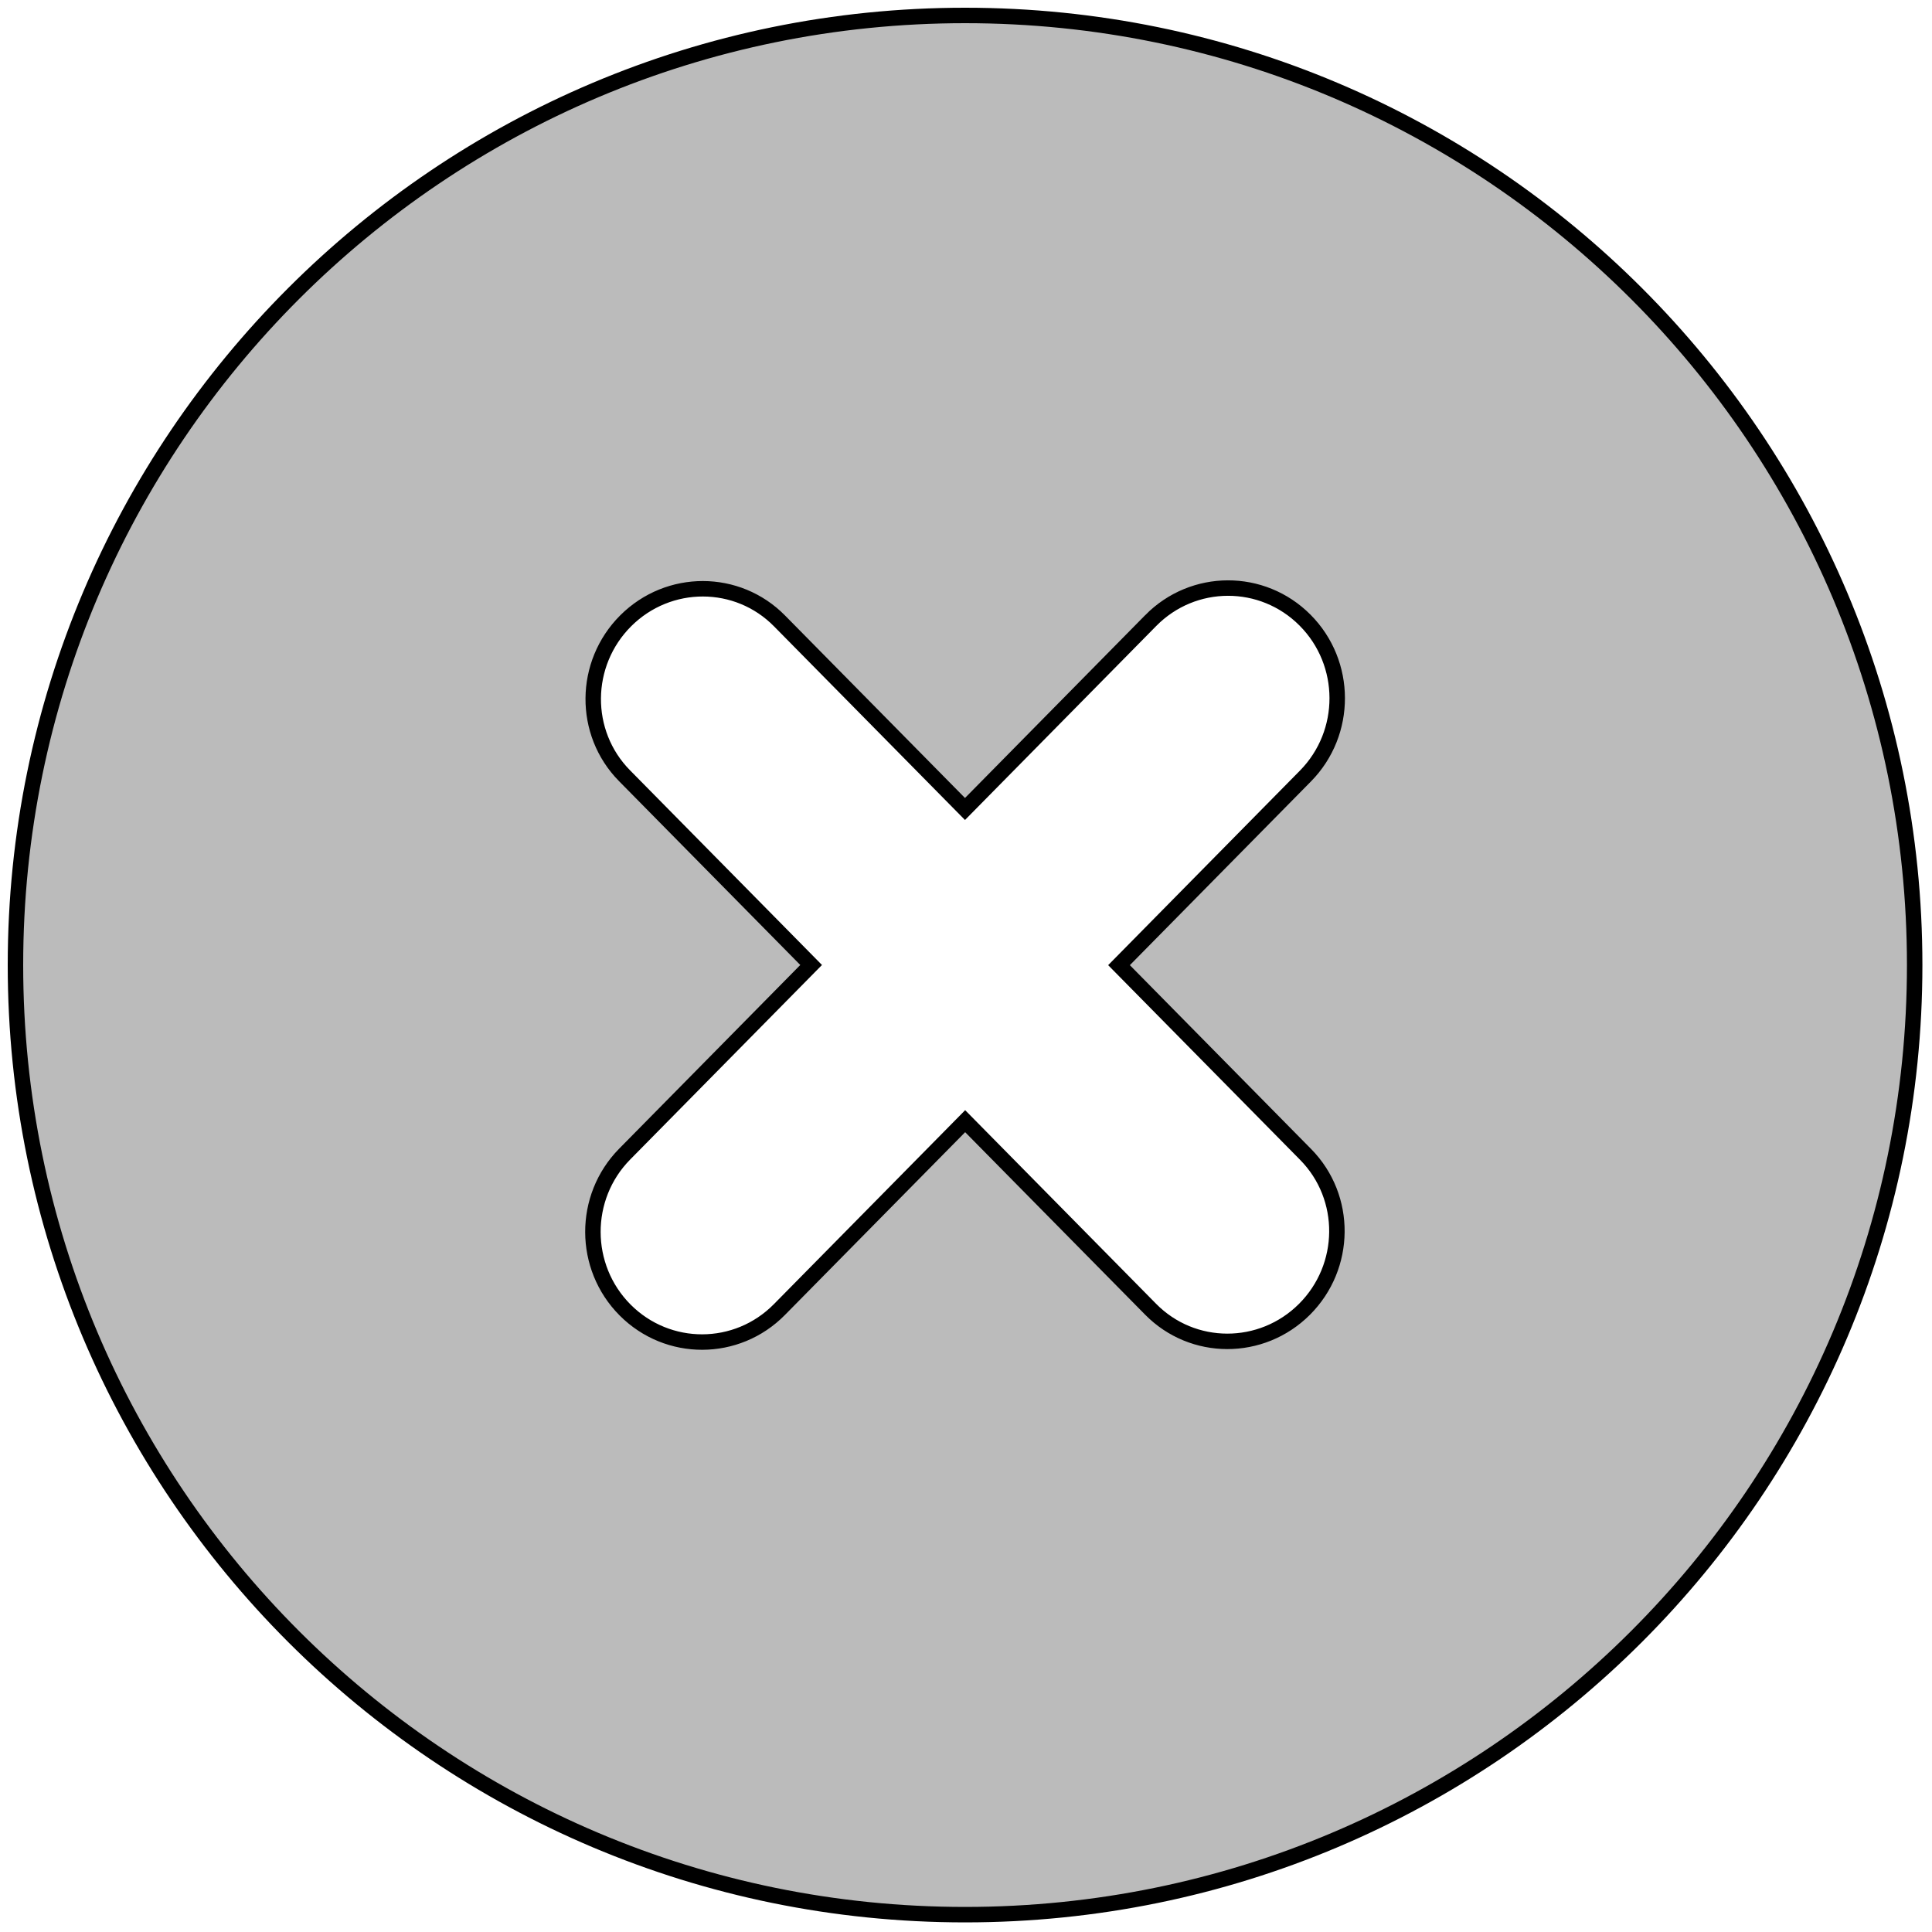 <svg width="125" height="125" xmlns="http://www.w3.org/2000/svg">

 <g>
  <title>Layer 1</title>
  <g stroke="null">
   <g stroke="null">
    <path stroke="null" d="m62.44,1c33.933,0 61.439,27.507 61.439,61.439s-27.506,61.439 -61.439,61.439c-33.933,0.001 -61.44,-27.506 -61.44,-61.439s27.507,-61.439 61.44,-61.439l0,0zm12.011,39.151c2.75,-2.793 7.221,-2.805 9.986,-0.027c2.764,2.776 2.775,7.292 0.027,10.083l-12.064,12.238l12.076,12.249c2.729,2.77 2.689,7.257 -0.08,10.022c-2.773,2.765 -7.23,2.758 -9.955,-0.013l-11.995,-12.163l-12.018,12.188c-2.75,2.793 -7.22,2.805 -9.986,0.027c-2.763,-2.776 -2.776,-7.293 -0.027,-10.084l12.065,-12.237l-12.077,-12.249c-2.728,-2.769 -2.689,-7.256 0.082,-10.022c2.772,-2.765 7.229,-2.758 9.953,0.013l11.997,12.165l12.016,-12.19l0,0z" fill="#BBBBBB" clip-rule="evenodd" fill-rule="evenodd"/>
   </g>
  </g>
 </g>
</svg>